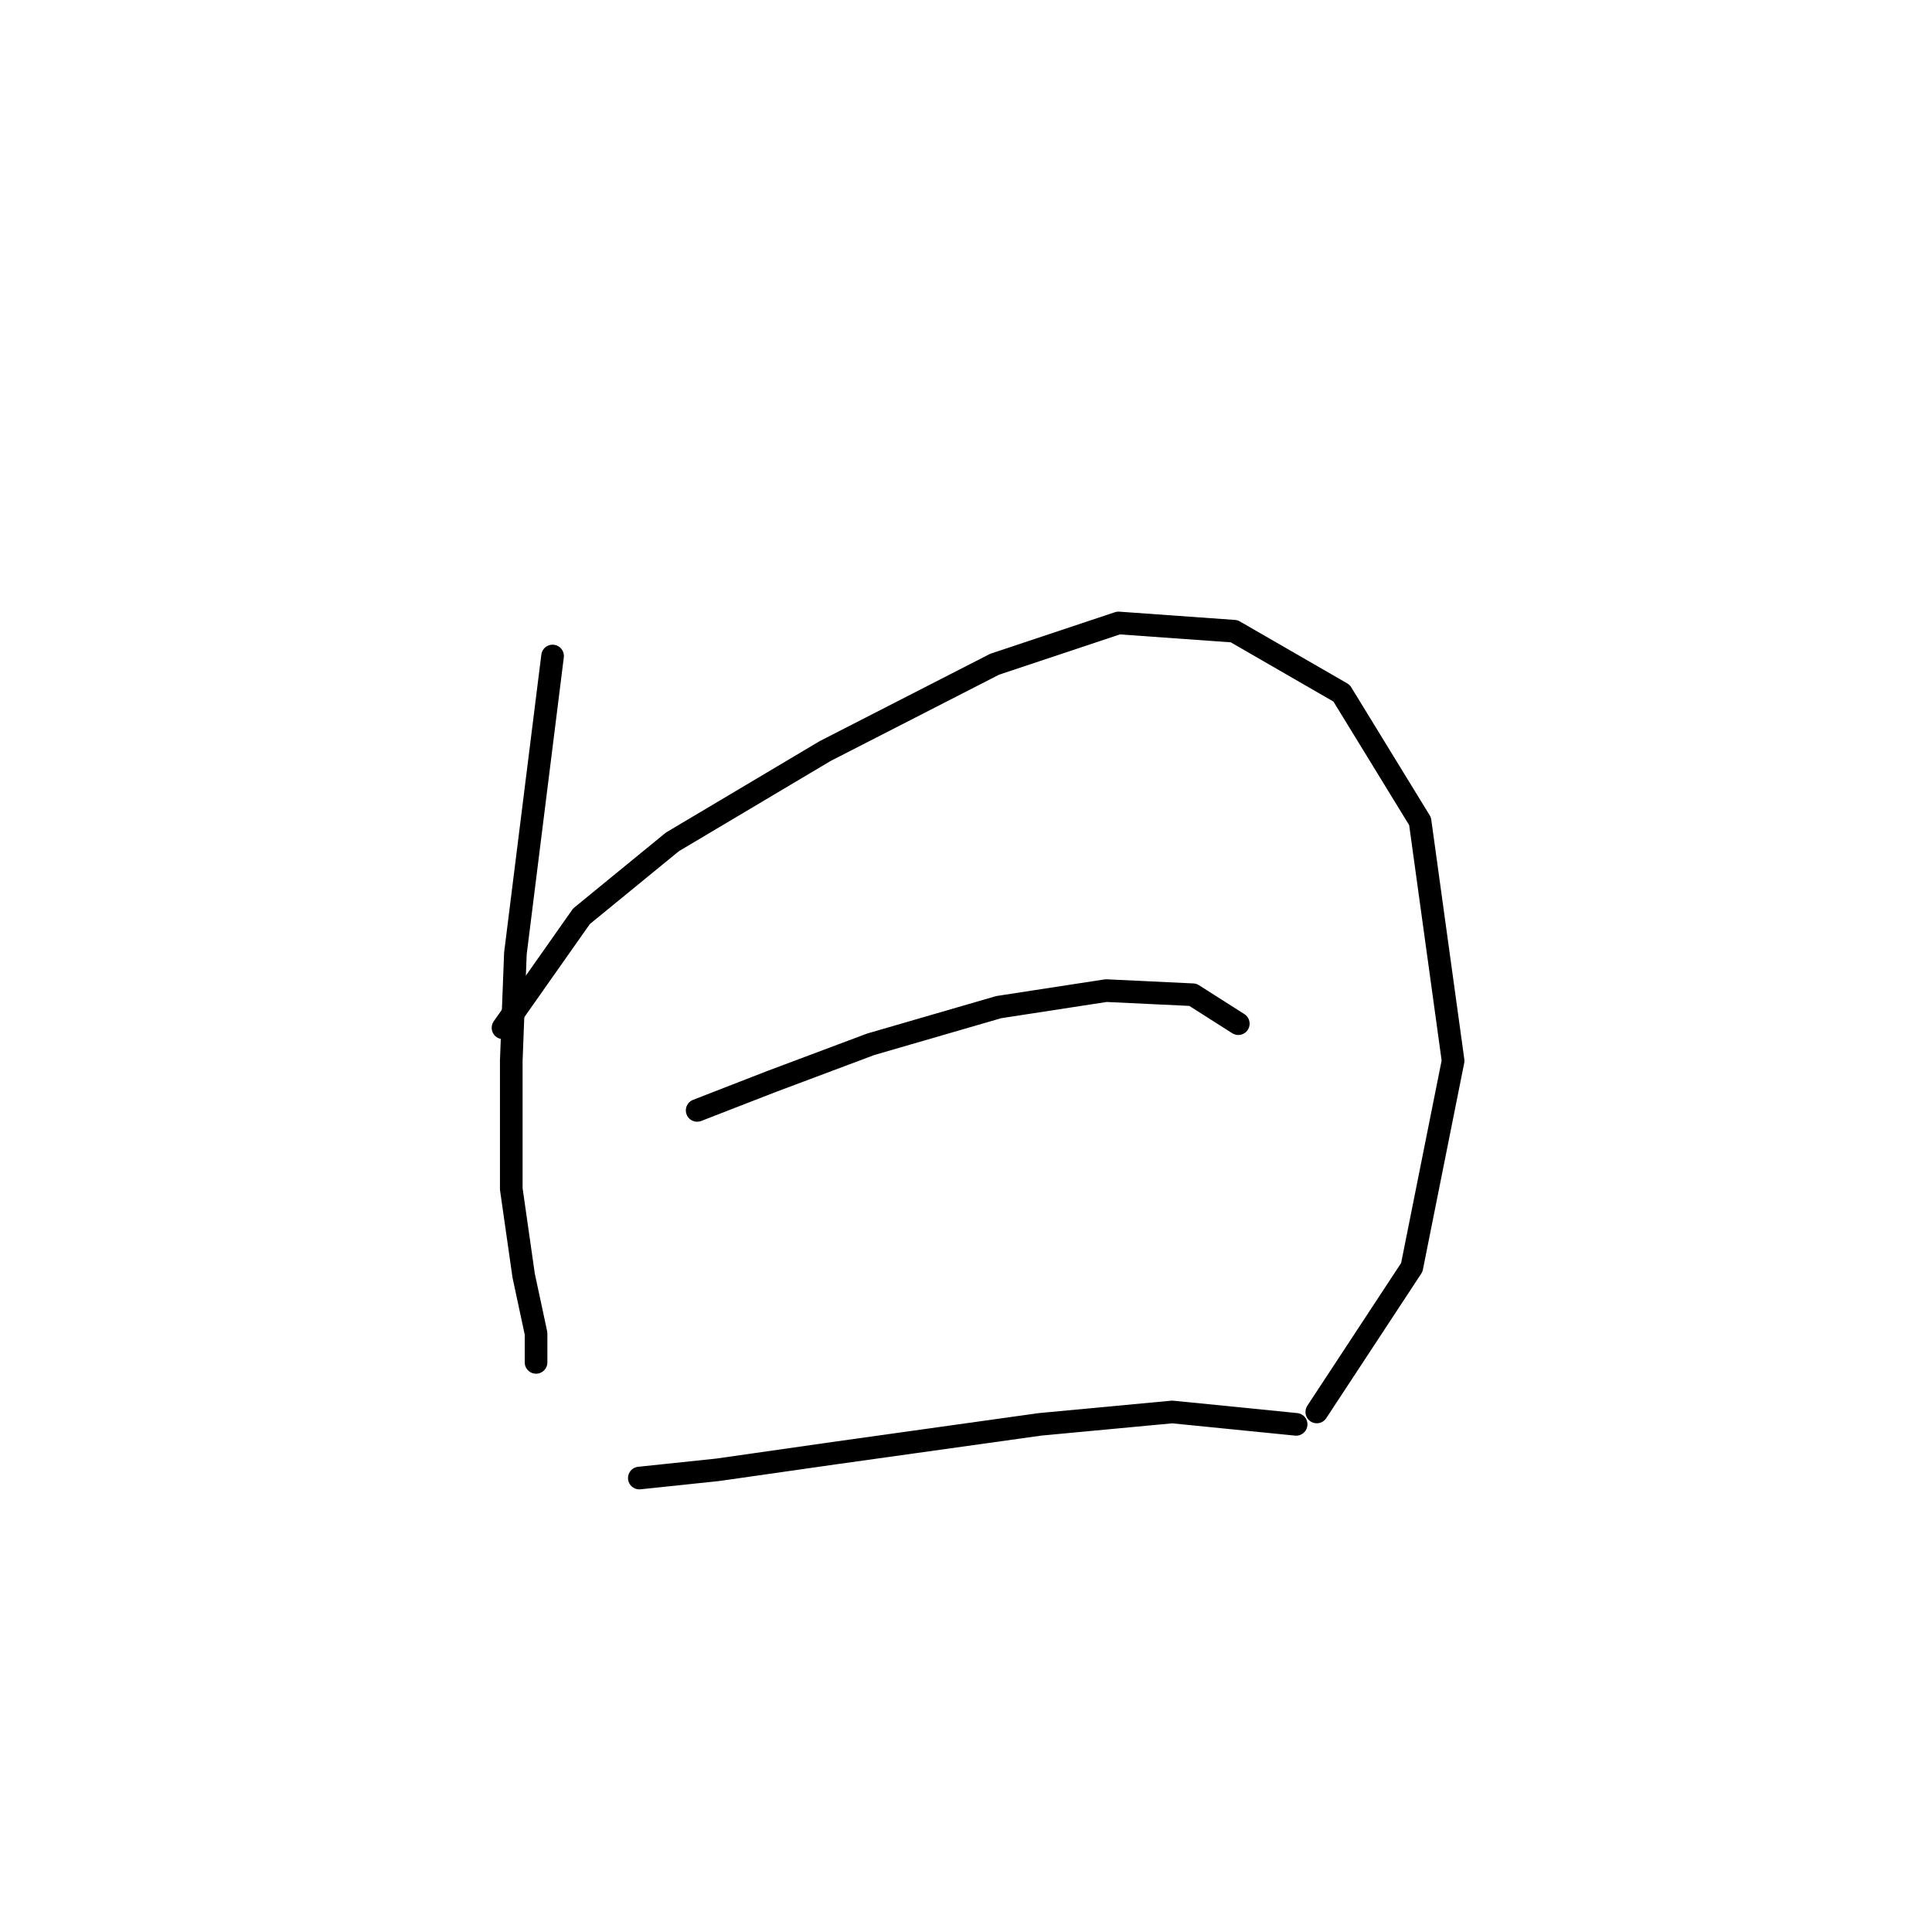 <?xml version="1.0" standalone="no"?>
    <svg width="256" height="256" xmlns="http://www.w3.org/2000/svg" version="1.1">
    <polyline stroke="black" stroke-width="3" stroke-linecap="round" fill="transparent" stroke-linejoin="round" points="73.219 86.924 68.293 126.334 67.746 140.566 67.746 157.534 69.388 169.029 71.03 176.692 71.03 180.523 71.03 180.523 " />
        <polyline stroke="black" stroke-width="3" stroke-linecap="round" fill="transparent" stroke-linejoin="round" points="66.651 136.187 77.051 121.408 89.093 111.556 109.345 99.514 131.787 88.019 148.208 82.545 163.534 83.64 177.766 91.851 188.165 108.819 192.544 140.566 187.071 167.934 174.481 187.092 174.481 187.092 " />
        <polyline stroke="black" stroke-width="3" stroke-linecap="round" fill="transparent" stroke-linejoin="round" points="92.377 147.134 102.23 143.303 115.366 138.376 132.334 133.45 146.566 131.261 158.06 131.808 164.081 135.64 164.081 135.64 " />
        <polyline stroke="black" stroke-width="3" stroke-linecap="round" fill="transparent" stroke-linejoin="round" points="84.714 195.849 95.114 194.755 110.44 192.565 137.808 188.734 155.324 187.092 171.745 188.734 171.745 188.734 " />
        </svg>
